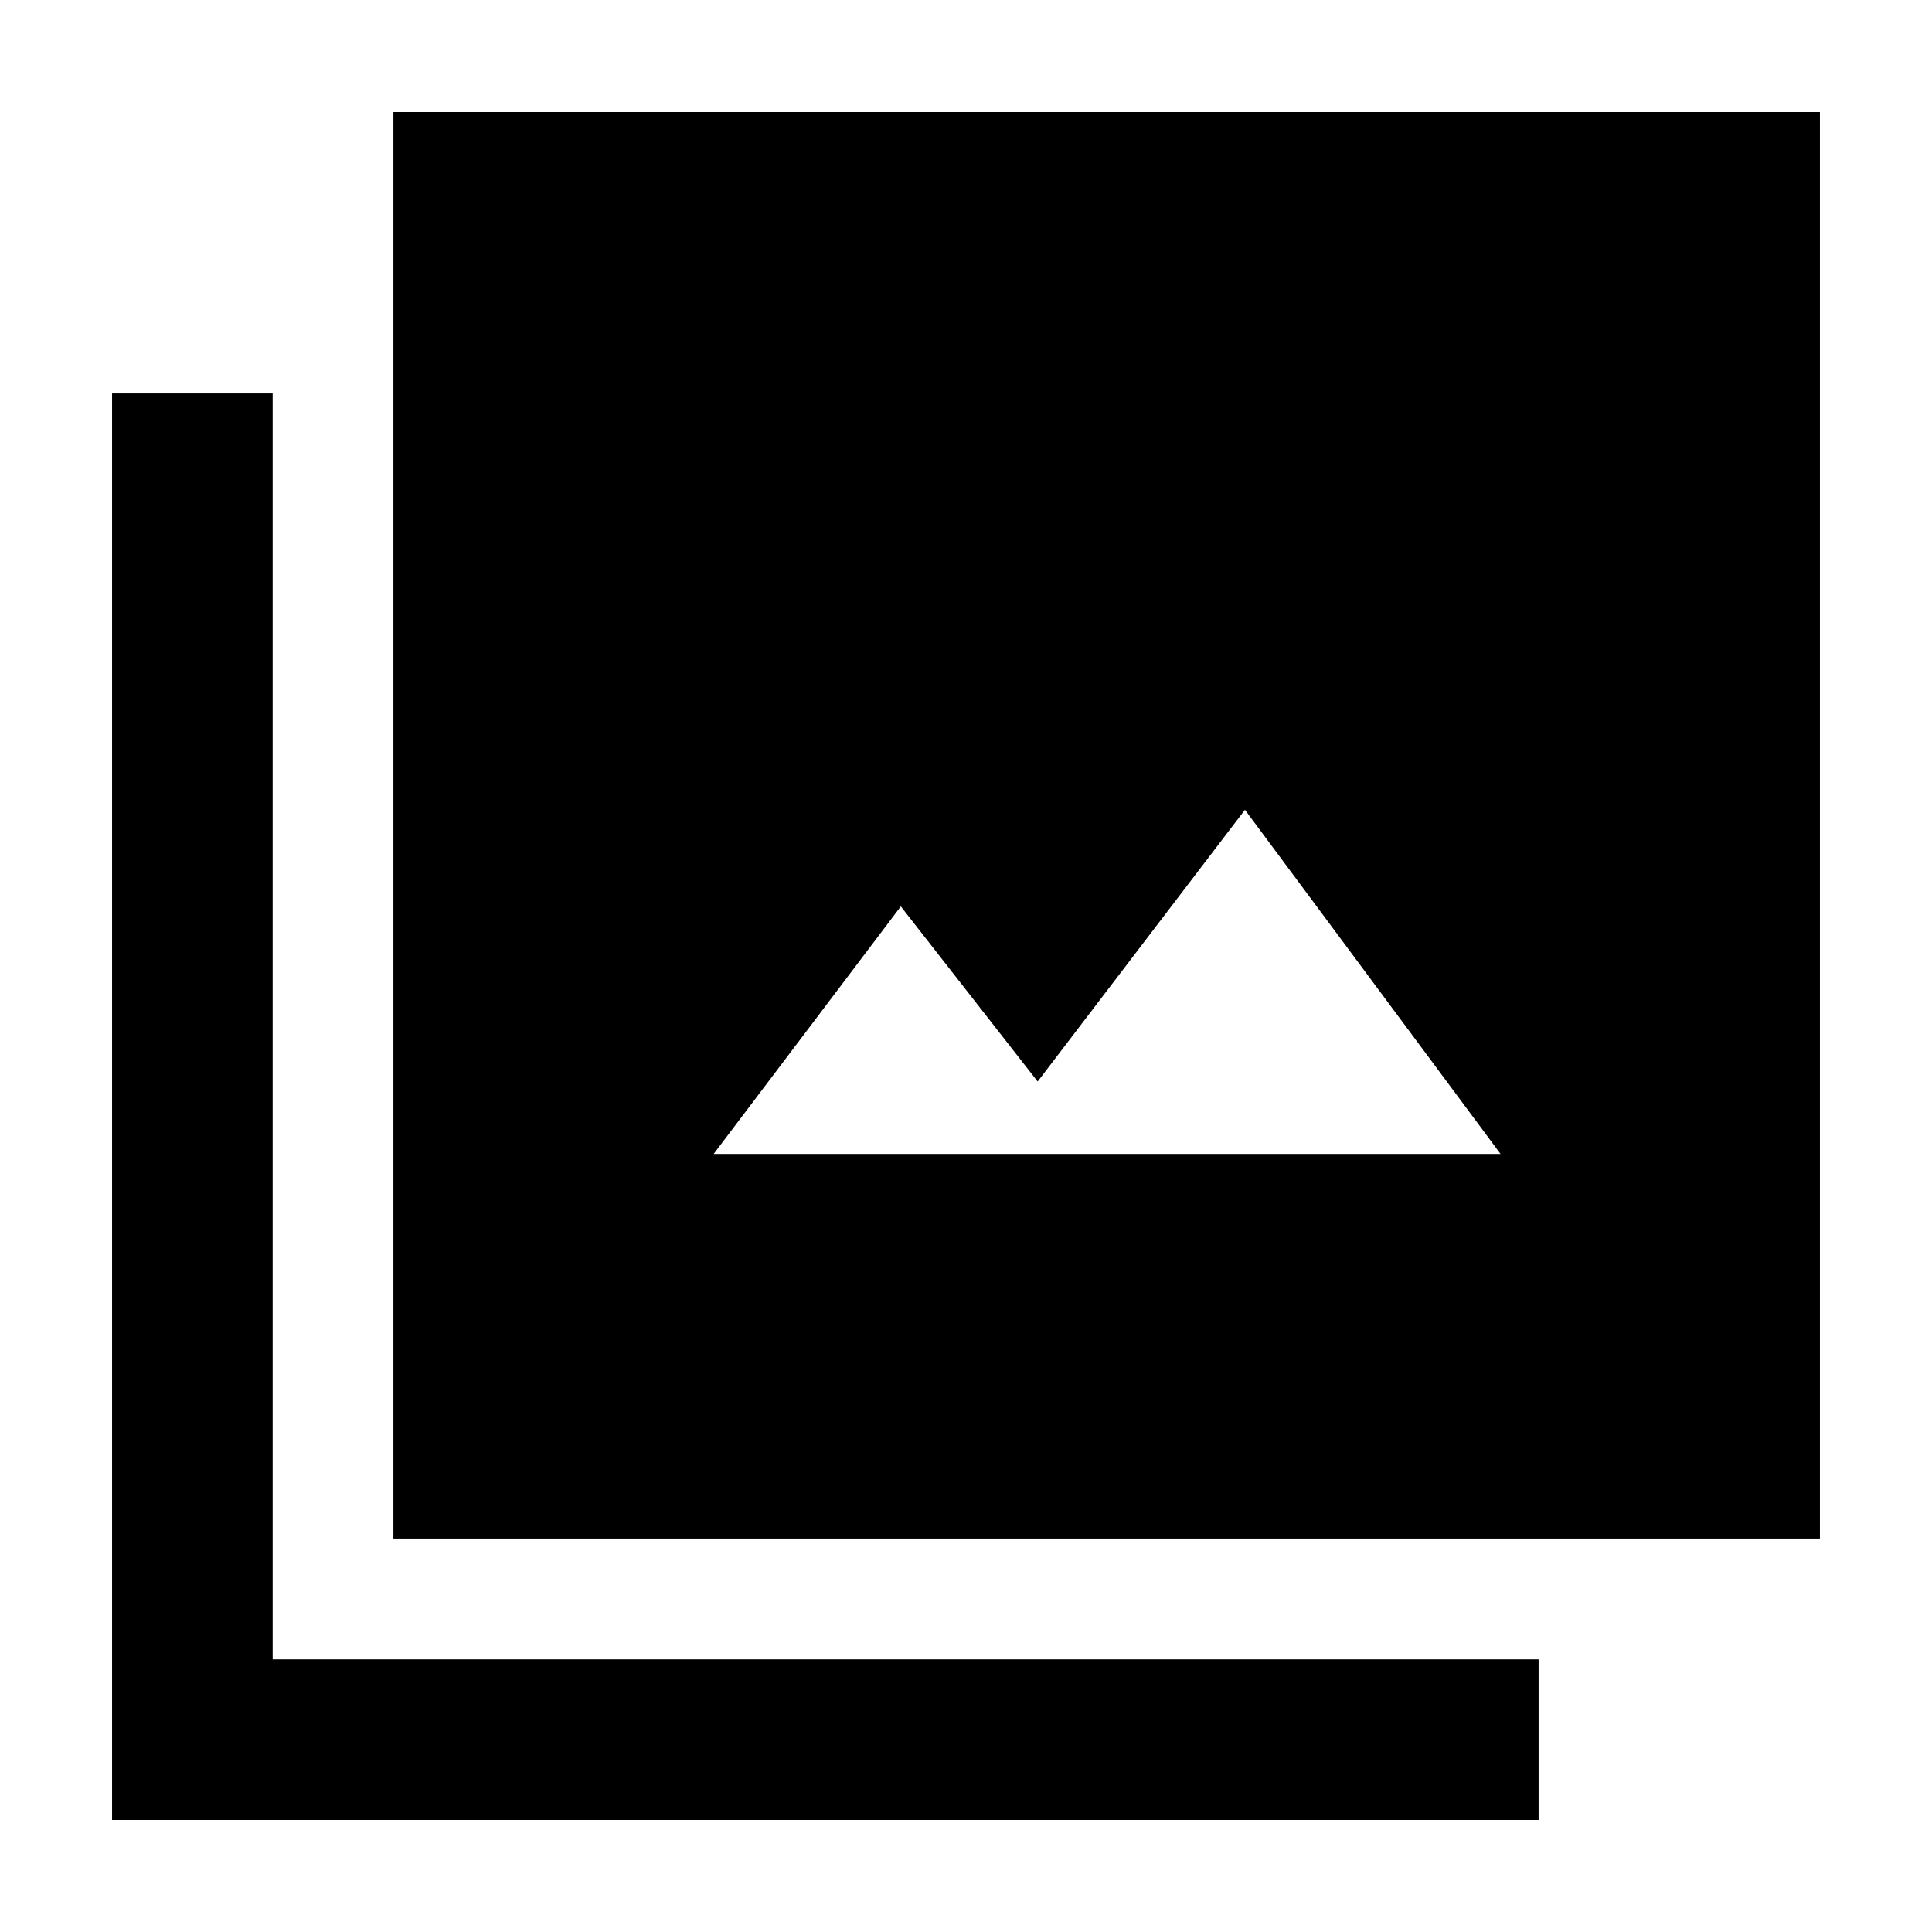<svg xmlns="http://www.w3.org/2000/svg" width="48" height="48" viewBox="0 -960 960 960"><path d="M354.61-386.61h391l-127-171-103 135-68-87-93 123ZM195.48-195.48v-708.83h708.83v708.83H195.48ZM55.69-55.69v-708.83h79.79v629.04h629.04v79.79H55.69Z"/></svg>